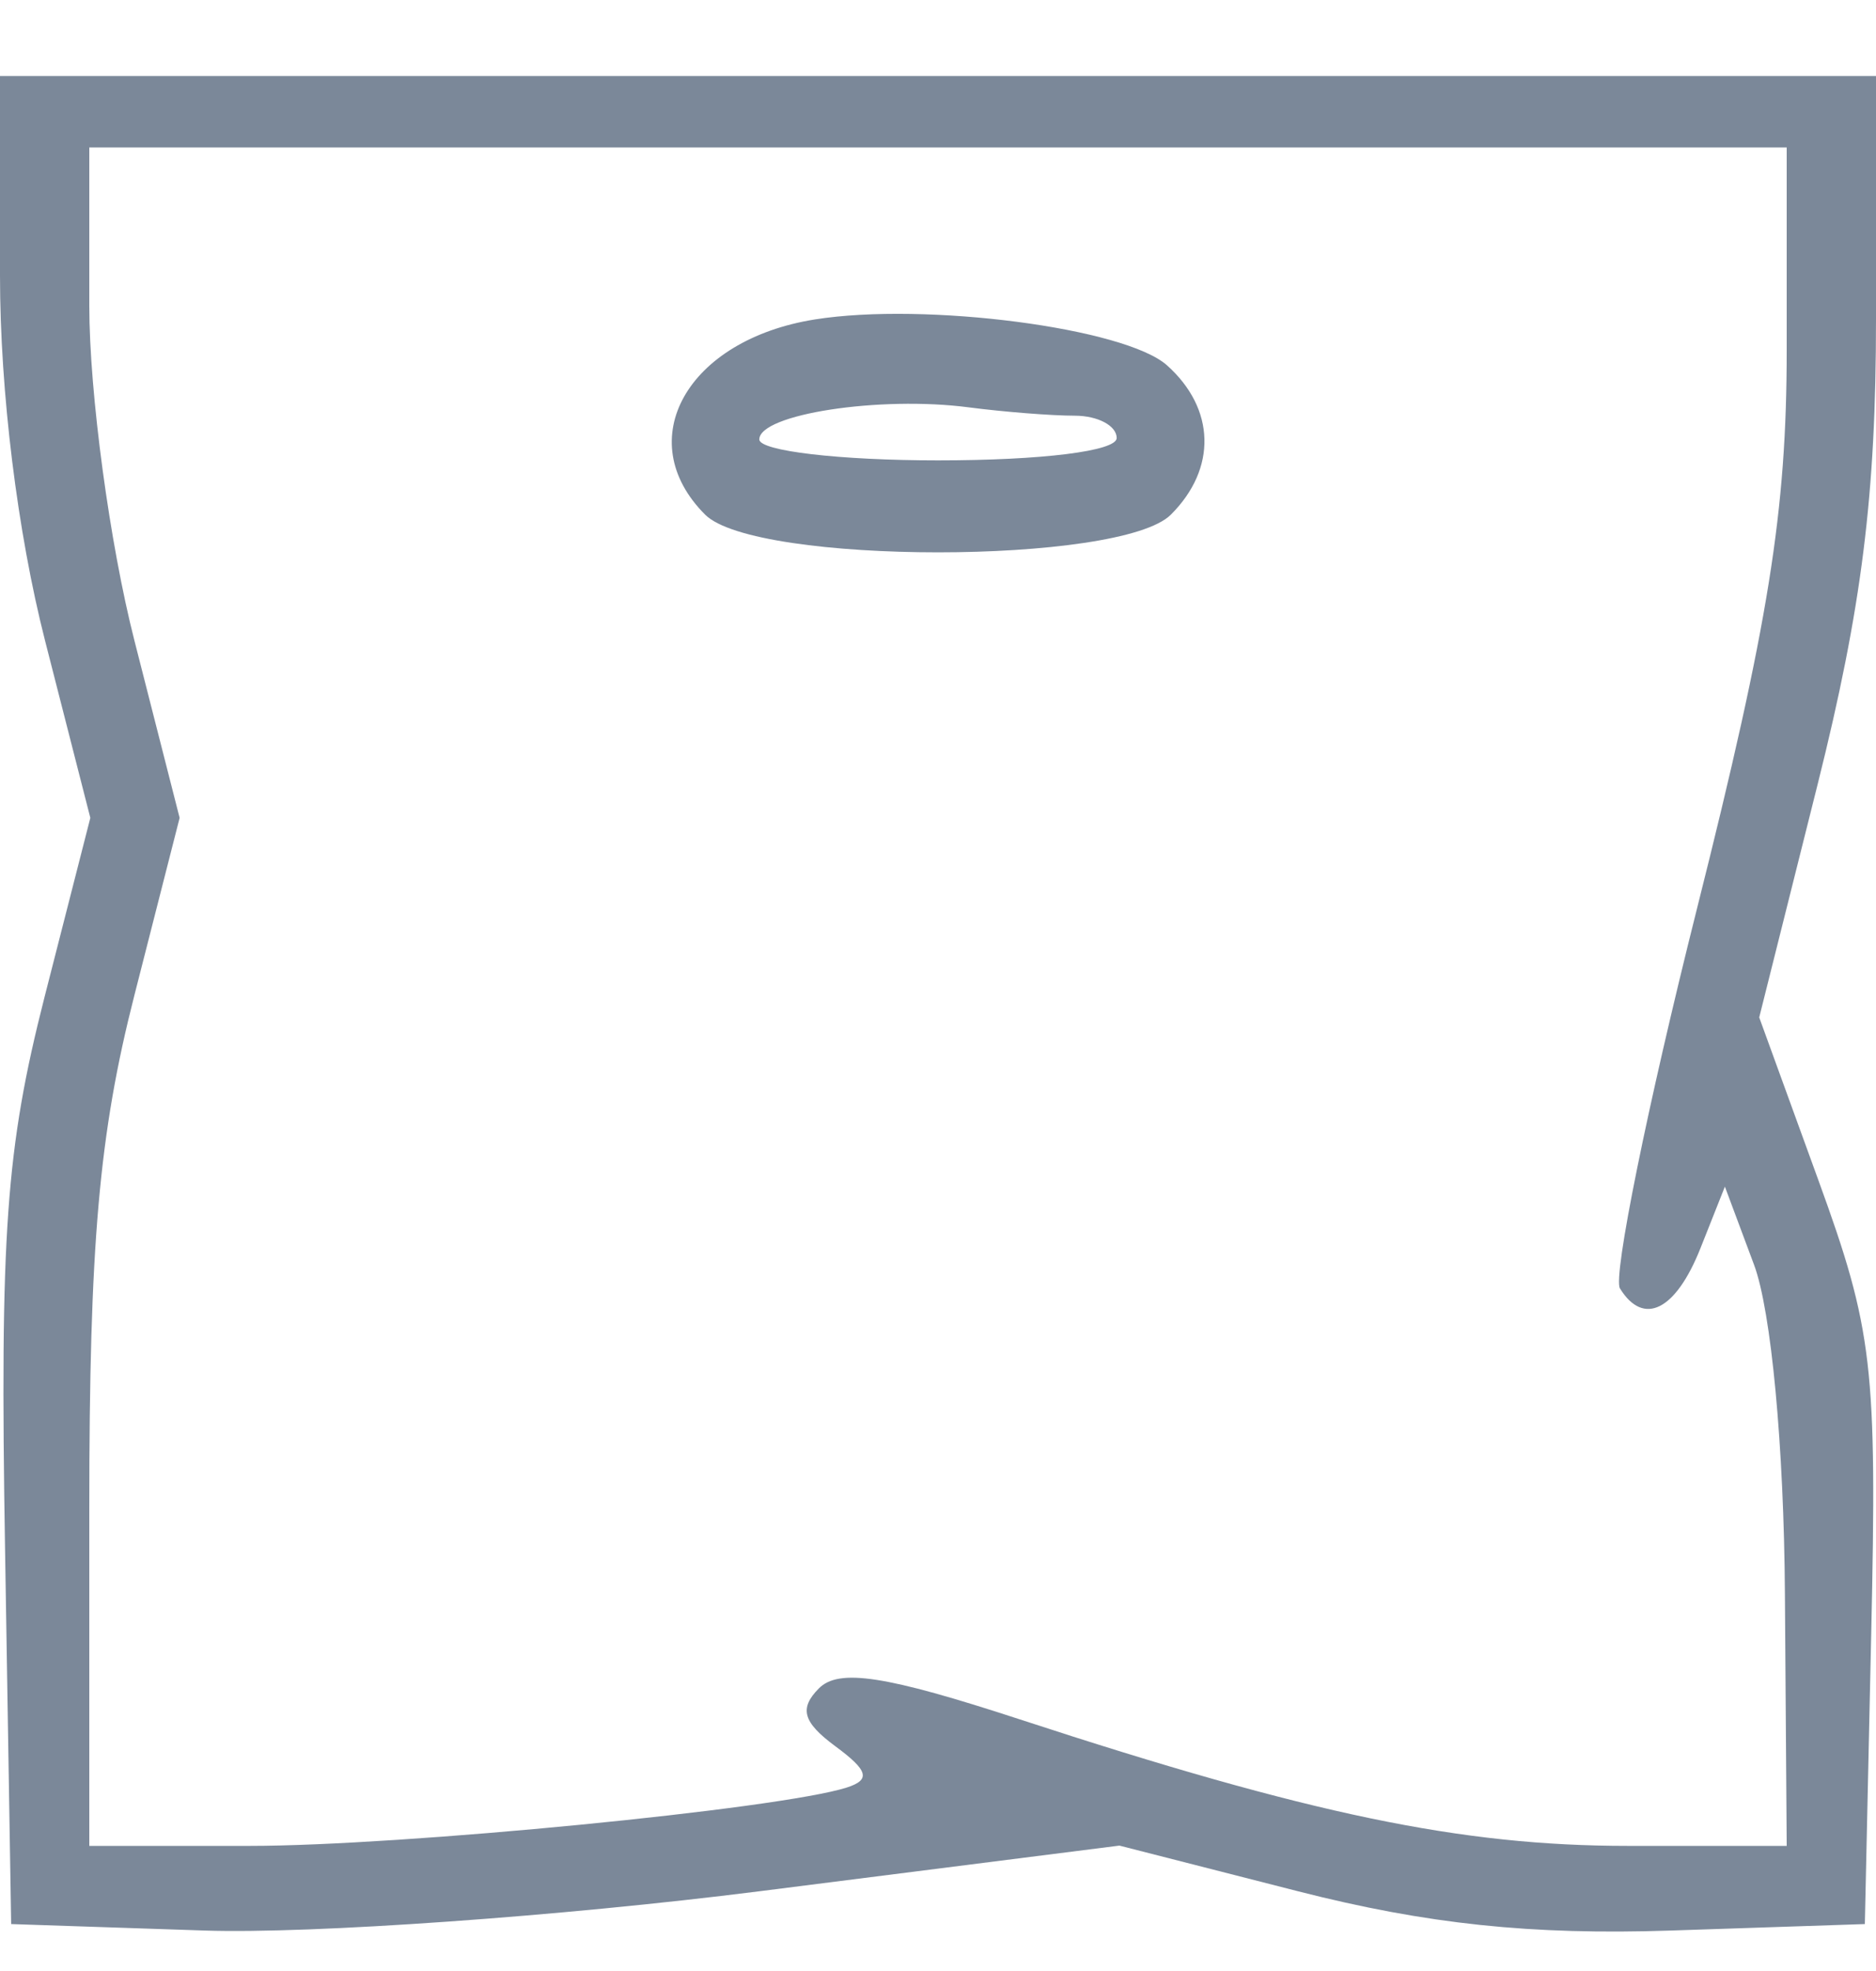 <svg width="20" height="21" viewBox="0 0 20 21" fill="none" xmlns="http://www.w3.org/2000/svg">
<path fill-rule="evenodd" clip-rule="evenodd" d="M0 0.81V0.93V2.937C0 4.171 0.185 5.671 0.481 6.829L0.963 8.714L0.475 10.622C0.063 12.239 -0.002 13.135 0.054 16.515L0.119 20.5L2.184 20.569C3.32 20.606 5.979 20.418 8.092 20.151L11.934 19.664L13.84 20.151C15.212 20.501 16.324 20.618 17.813 20.569L19.881 20.5L19.949 17.405C20.012 14.556 19.967 14.171 19.386 12.575L18.755 10.84L19.378 8.356C19.849 6.474 20 5.273 20 3.401V0.93V0.81H16.667L10 0.81H3.667H0ZM19.048 3.725C19.048 5.45 18.857 6.638 18.089 9.691C17.562 11.787 17.194 13.604 17.27 13.727C17.522 14.135 17.865 13.963 18.129 13.298L18.389 12.643L18.7 13.476C18.883 13.967 19.019 15.411 19.029 16.988L19.048 19.667H17.356C15.579 19.667 13.967 19.332 10.872 18.319C9.441 17.851 8.941 17.774 8.729 17.99C8.518 18.203 8.56 18.35 8.905 18.605C9.258 18.865 9.285 18.963 9.025 19.046C8.306 19.274 4.284 19.667 2.662 19.667H0.952V16.076C0.952 13.252 1.055 12.081 1.434 10.599L1.915 8.714L1.434 6.829C1.169 5.793 0.952 4.186 0.952 3.258V1.571H10H19.048V3.725ZM8.69 3.403C7.325 3.619 6.722 4.688 7.517 5.483C8.053 6.019 11.947 6.019 12.483 5.483C12.975 4.992 12.958 4.354 12.441 3.892C11.995 3.494 9.868 3.217 8.69 3.403ZM11.458 4.429C11.704 4.429 11.905 4.536 11.905 4.667C11.905 4.806 11.111 4.905 10 4.905C8.952 4.905 8.095 4.805 8.095 4.682C8.095 4.413 9.379 4.216 10.327 4.34C10.704 4.389 11.213 4.429 11.458 4.429Z" fill="#7B8899"/>
</svg>
